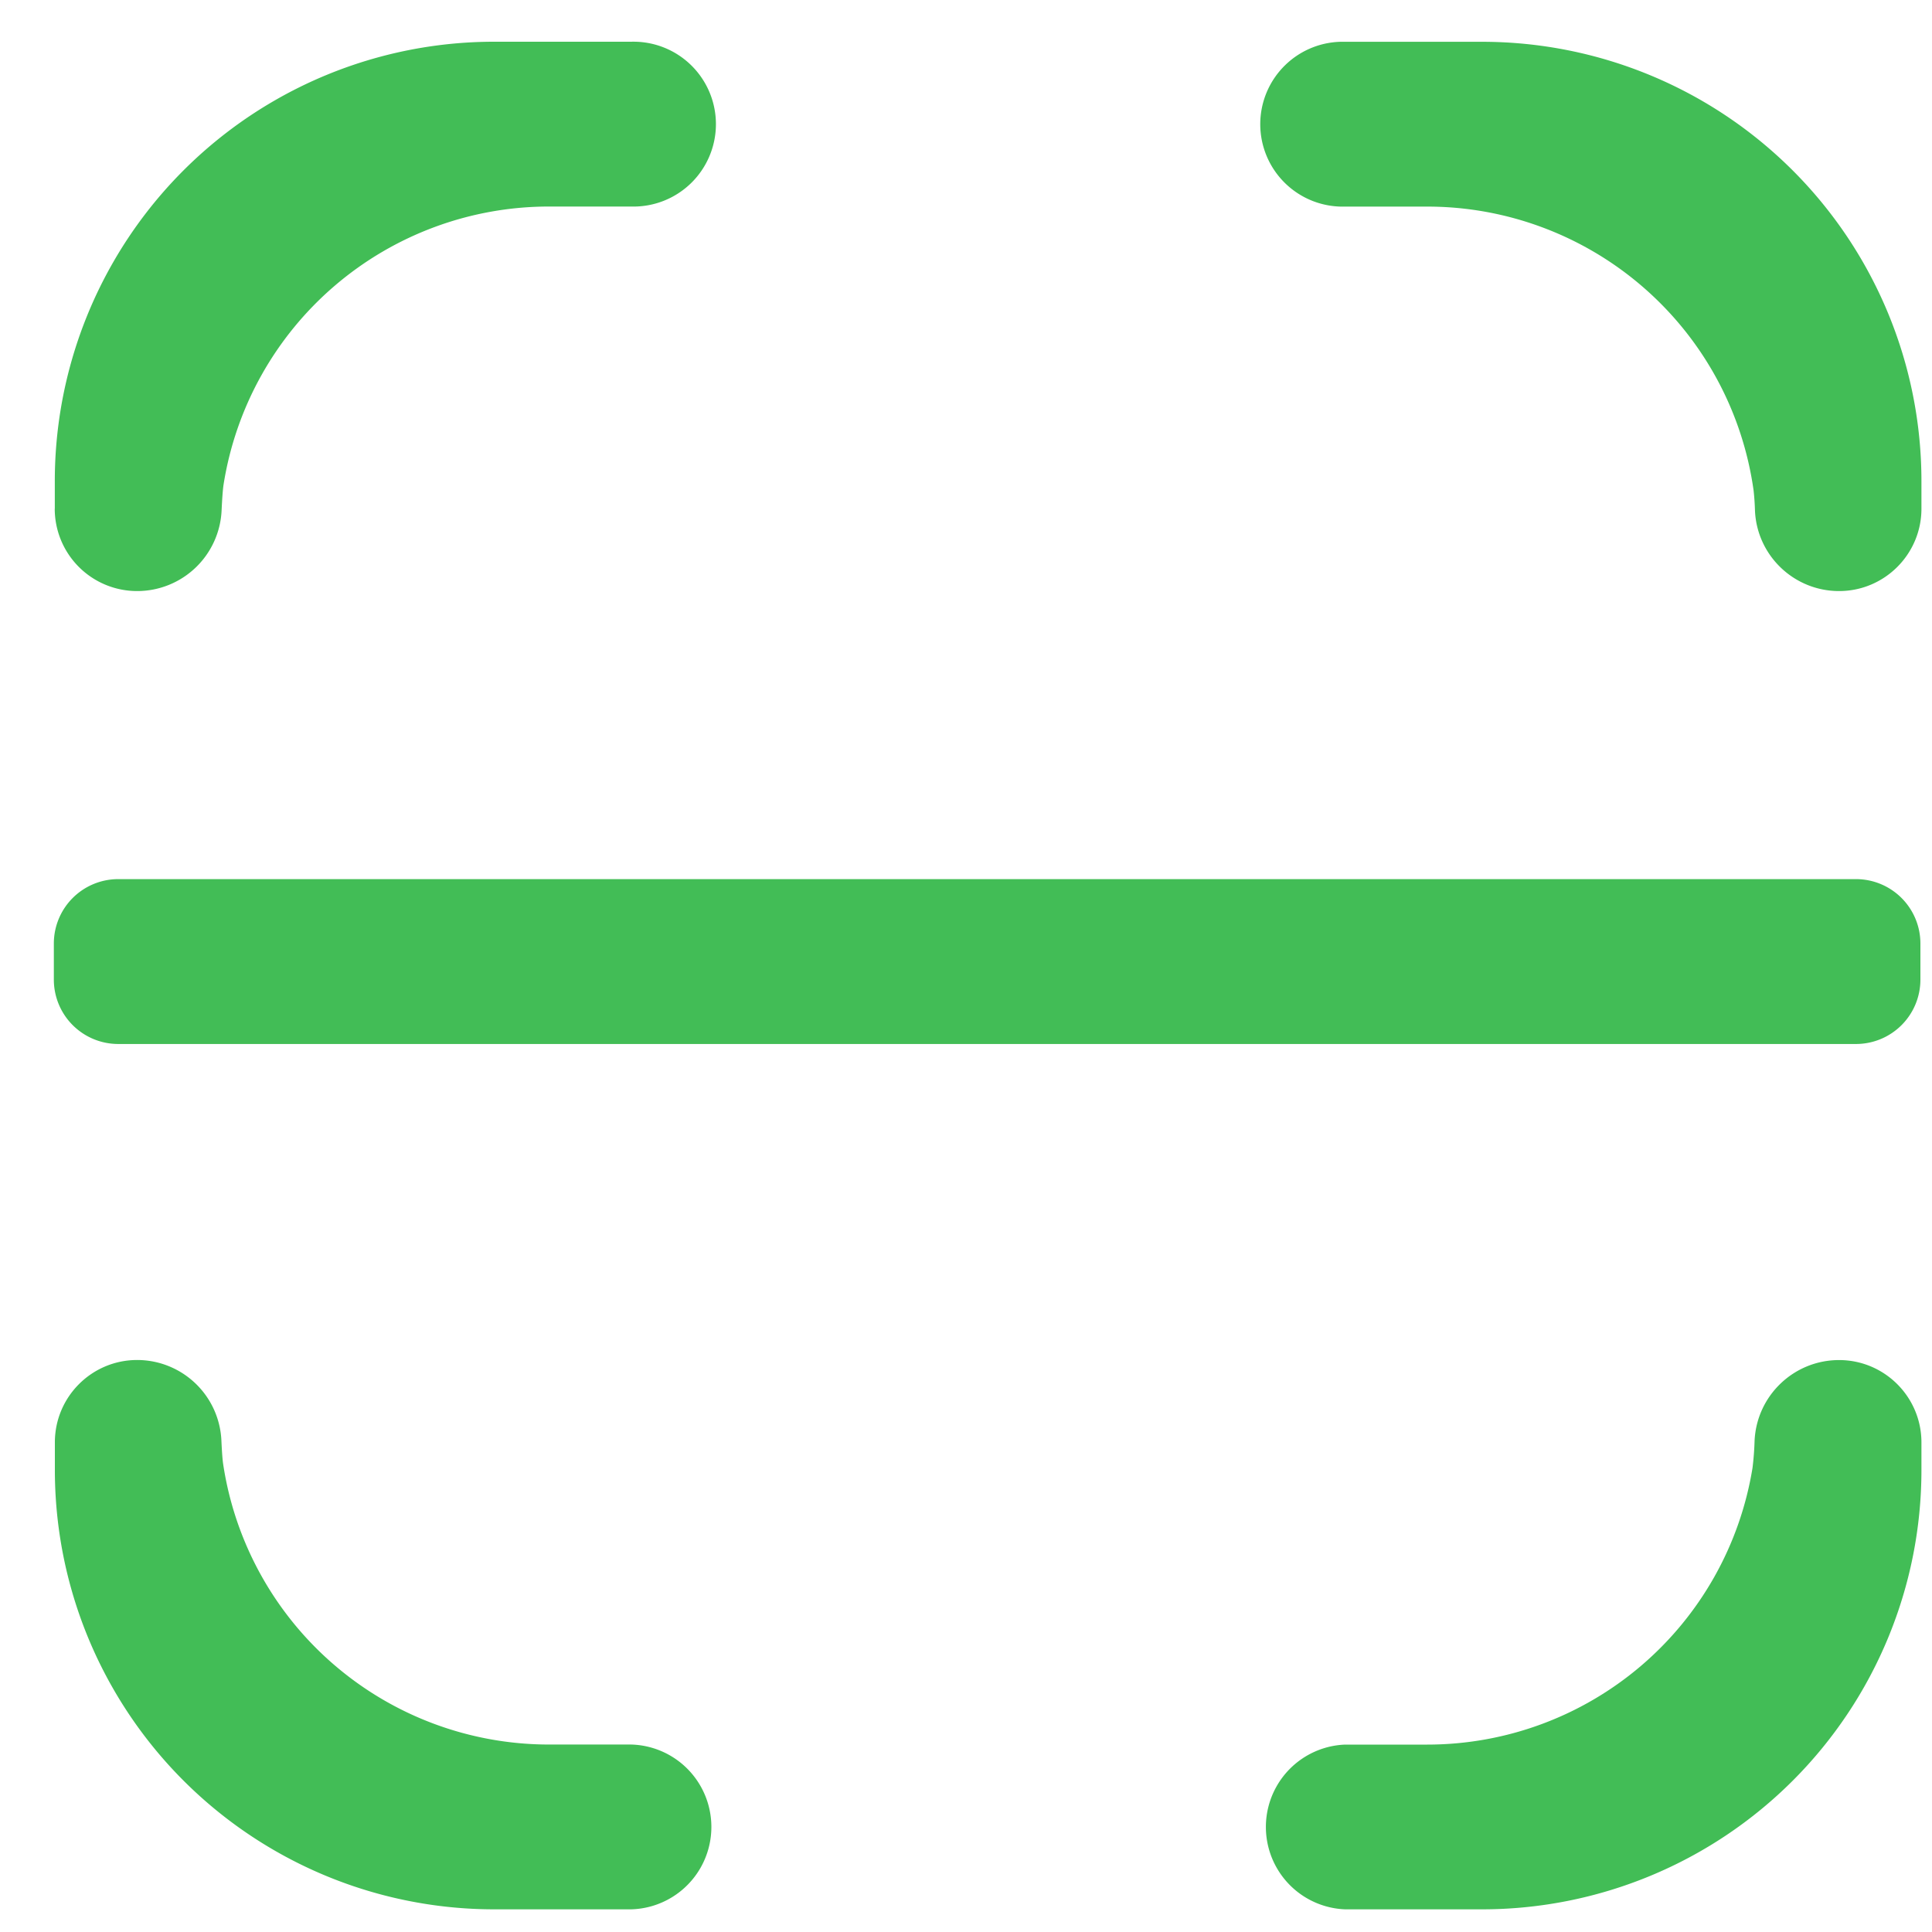 <svg width='30' height='30' viewBox='0 0 30 30' xmlns='http://www.w3.org/2000/svg'><title>Combined Shape</title><path d='M.851 7.9v-.428A6.822 6.822 0 0 1 7.671.648h2.13a1.28 1.28 0 1 1 0 2.559H8.525a5.117 5.117 0 0 0-5.055 4.327c-.01.07-.02.2-.029.391a1.312 1.312 0 0 1-1.31 1.253A1.279 1.279 0 0 1 .85 7.899zM2.13 21.118a1.31 1.31 0 0 1 1.308 1.252c.008.174.017.293.026.356a5.117 5.117 0 0 0 5.06 4.363h1.278a1.28 1.28 0 0 1 0 2.559h-2.13a6.822 6.822 0 0 1-6.82-6.824v-.427c0-.706.572-1.279 1.278-1.279zM28.557 9.178c-.7 0-1.277-.552-1.306-1.252a3.879 3.879 0 0 0-.021-.308 5.117 5.117 0 0 0-5.067-4.41h-1.278a1.28 1.28 0 1 1 0-2.559h2.131a6.822 6.822 0 0 1 6.82 6.823v.427c0 .706-.573 1.279-1.279 1.279zm1.279 13.22v.427a6.822 6.822 0 0 1-6.82 6.823h-2.13a1.28 1.28 0 0 1 0-2.558h1.277a5.117 5.117 0 0 0 5.05-4.297 4.5 4.5 0 0 0 .032-.422c.033-.7.61-1.252 1.312-1.252.706 0 1.279.573 1.279 1.279zm-28-8.747H28.82a1 1 0 0 1 1 1v.56a1 1 0 0 1-1 1H1.836a1 1 0 0 1-1-1v-.56a1 1 0 0 1 1-1z' fill='#42BD56' fill-rule='evenodd'/></svg>
